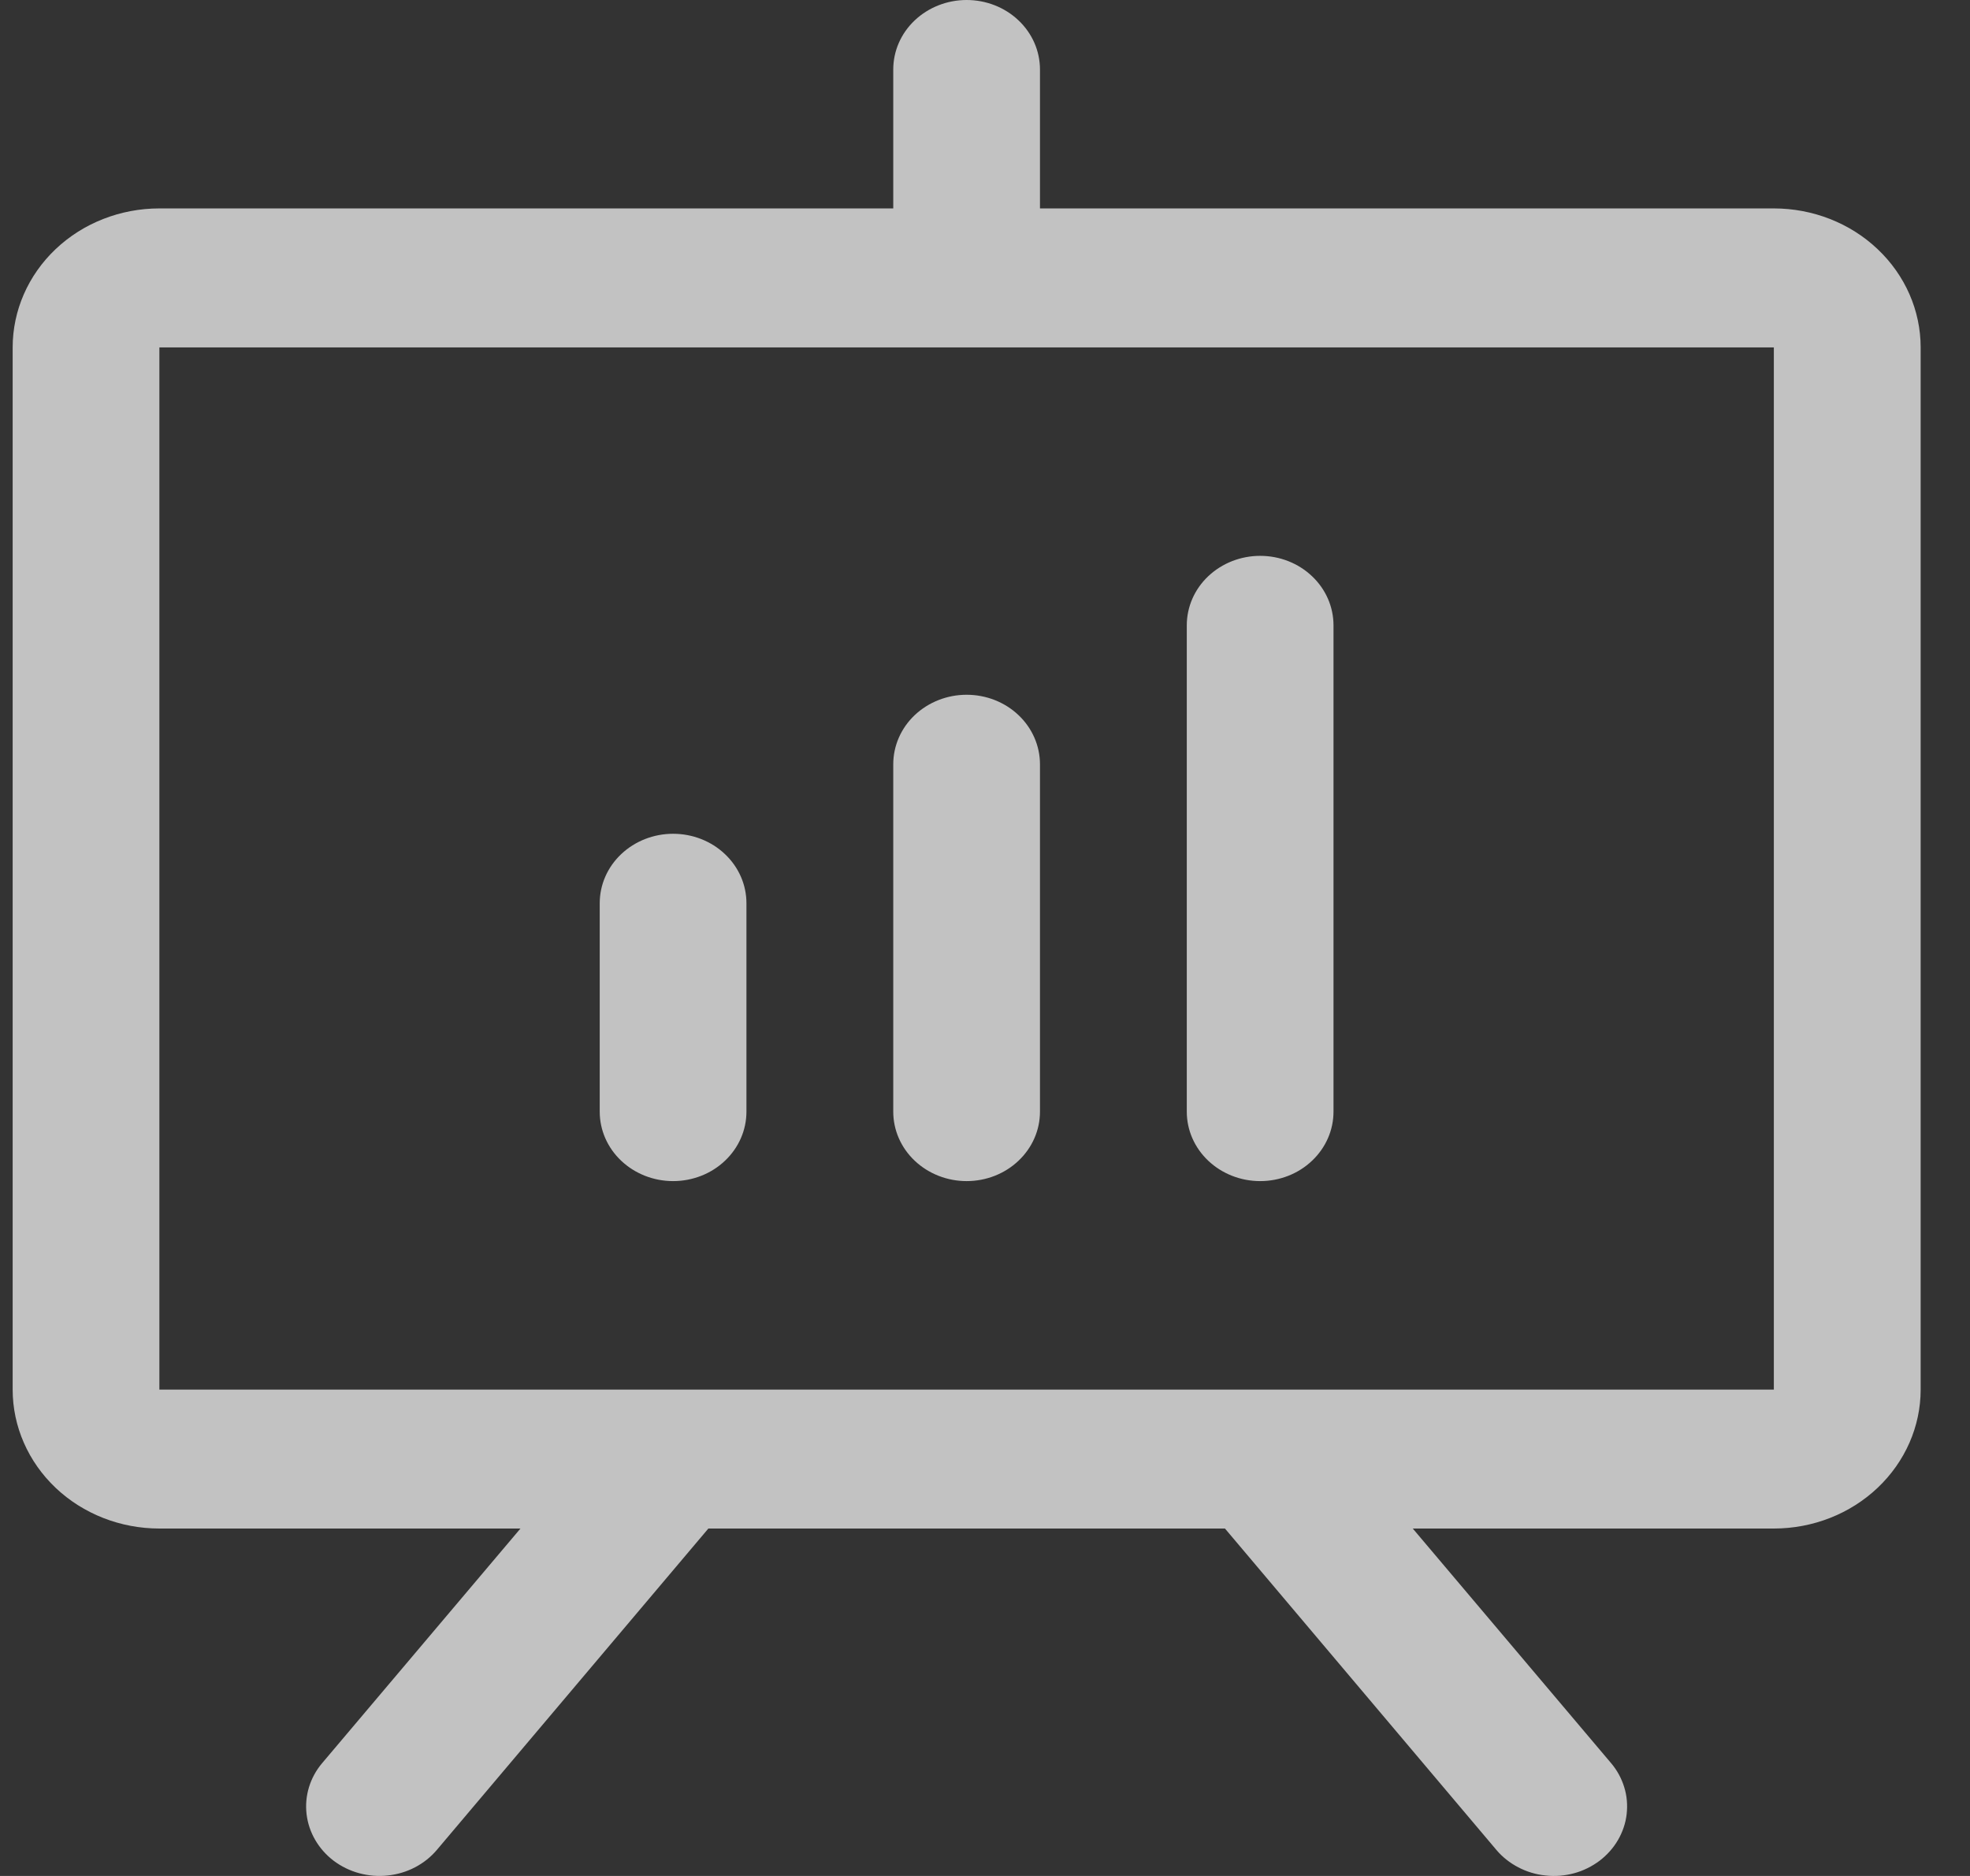 <svg width="21" height="20" viewBox="0 0 21 20" fill="none" xmlns="http://www.w3.org/2000/svg">
<rect x="0" y="0" width="21" height="20" fill="#333333" stroke="none"/>
<path id="Vector" d="M18.909 2.222H11.086V0.741C11.086 0.544 11.004 0.356 10.857 0.217C10.711 0.078 10.512 0 10.304 0C10.097 0 9.898 0.078 9.751 0.217C9.604 0.356 9.522 0.544 9.522 0.741V2.222H1.699C1.284 2.222 0.886 2.378 0.593 2.656C0.3 2.934 0.135 3.311 0.135 3.704V14.815C0.135 15.207 0.3 15.584 0.593 15.862C0.886 16.14 1.284 16.296 1.699 16.296H5.548L3.435 18.796C3.305 18.949 3.245 19.145 3.268 19.341C3.291 19.536 3.395 19.715 3.557 19.838C3.719 19.96 3.926 20.017 4.132 19.995C4.339 19.974 4.528 19.875 4.657 19.722L7.551 16.296H13.058L15.951 19.722C16.015 19.798 16.095 19.861 16.185 19.908C16.275 19.955 16.374 19.985 16.476 19.995C16.578 20.006 16.681 19.998 16.78 19.971C16.879 19.944 16.971 19.898 17.051 19.838C17.131 19.777 17.198 19.702 17.248 19.616C17.297 19.531 17.329 19.438 17.34 19.341C17.351 19.244 17.343 19.146 17.314 19.053C17.285 18.959 17.238 18.872 17.173 18.796L15.06 16.296H18.909C19.324 16.296 19.722 16.14 20.015 15.862C20.309 15.584 20.474 15.207 20.474 14.815V3.704C20.474 3.311 20.309 2.934 20.015 2.656C19.722 2.378 19.324 2.222 18.909 2.222ZM18.909 14.815H1.699V3.704H18.909V14.815ZM7.957 9.629V11.852C7.957 12.048 7.875 12.236 7.728 12.375C7.582 12.514 7.383 12.592 7.175 12.592C6.968 12.592 6.769 12.514 6.622 12.375C6.475 12.236 6.393 12.048 6.393 11.852V9.629C6.393 9.433 6.475 9.245 6.622 9.106C6.769 8.967 6.968 8.889 7.175 8.889C7.383 8.889 7.582 8.967 7.728 9.106C7.875 9.245 7.957 9.433 7.957 9.629ZM11.086 8.148V11.852C11.086 12.048 11.004 12.236 10.857 12.375C10.711 12.514 10.512 12.592 10.304 12.592C10.097 12.592 9.898 12.514 9.751 12.375C9.604 12.236 9.522 12.048 9.522 11.852V8.148C9.522 7.952 9.604 7.763 9.751 7.624C9.898 7.485 10.097 7.407 10.304 7.407C10.512 7.407 10.711 7.485 10.857 7.624C11.004 7.763 11.086 7.952 11.086 8.148ZM14.215 6.667V11.852C14.215 12.048 14.133 12.236 13.986 12.375C13.84 12.514 13.641 12.592 13.433 12.592C13.226 12.592 13.027 12.514 12.88 12.375C12.733 12.236 12.651 12.048 12.651 11.852V6.667C12.651 6.47 12.733 6.282 12.88 6.143C13.027 6.004 13.226 5.926 13.433 5.926C13.641 5.926 13.84 6.004 13.986 6.143C14.133 6.282 14.215 6.47 14.215 6.667Z" fill="white" fill-opacity="0.7"/>
</svg>
